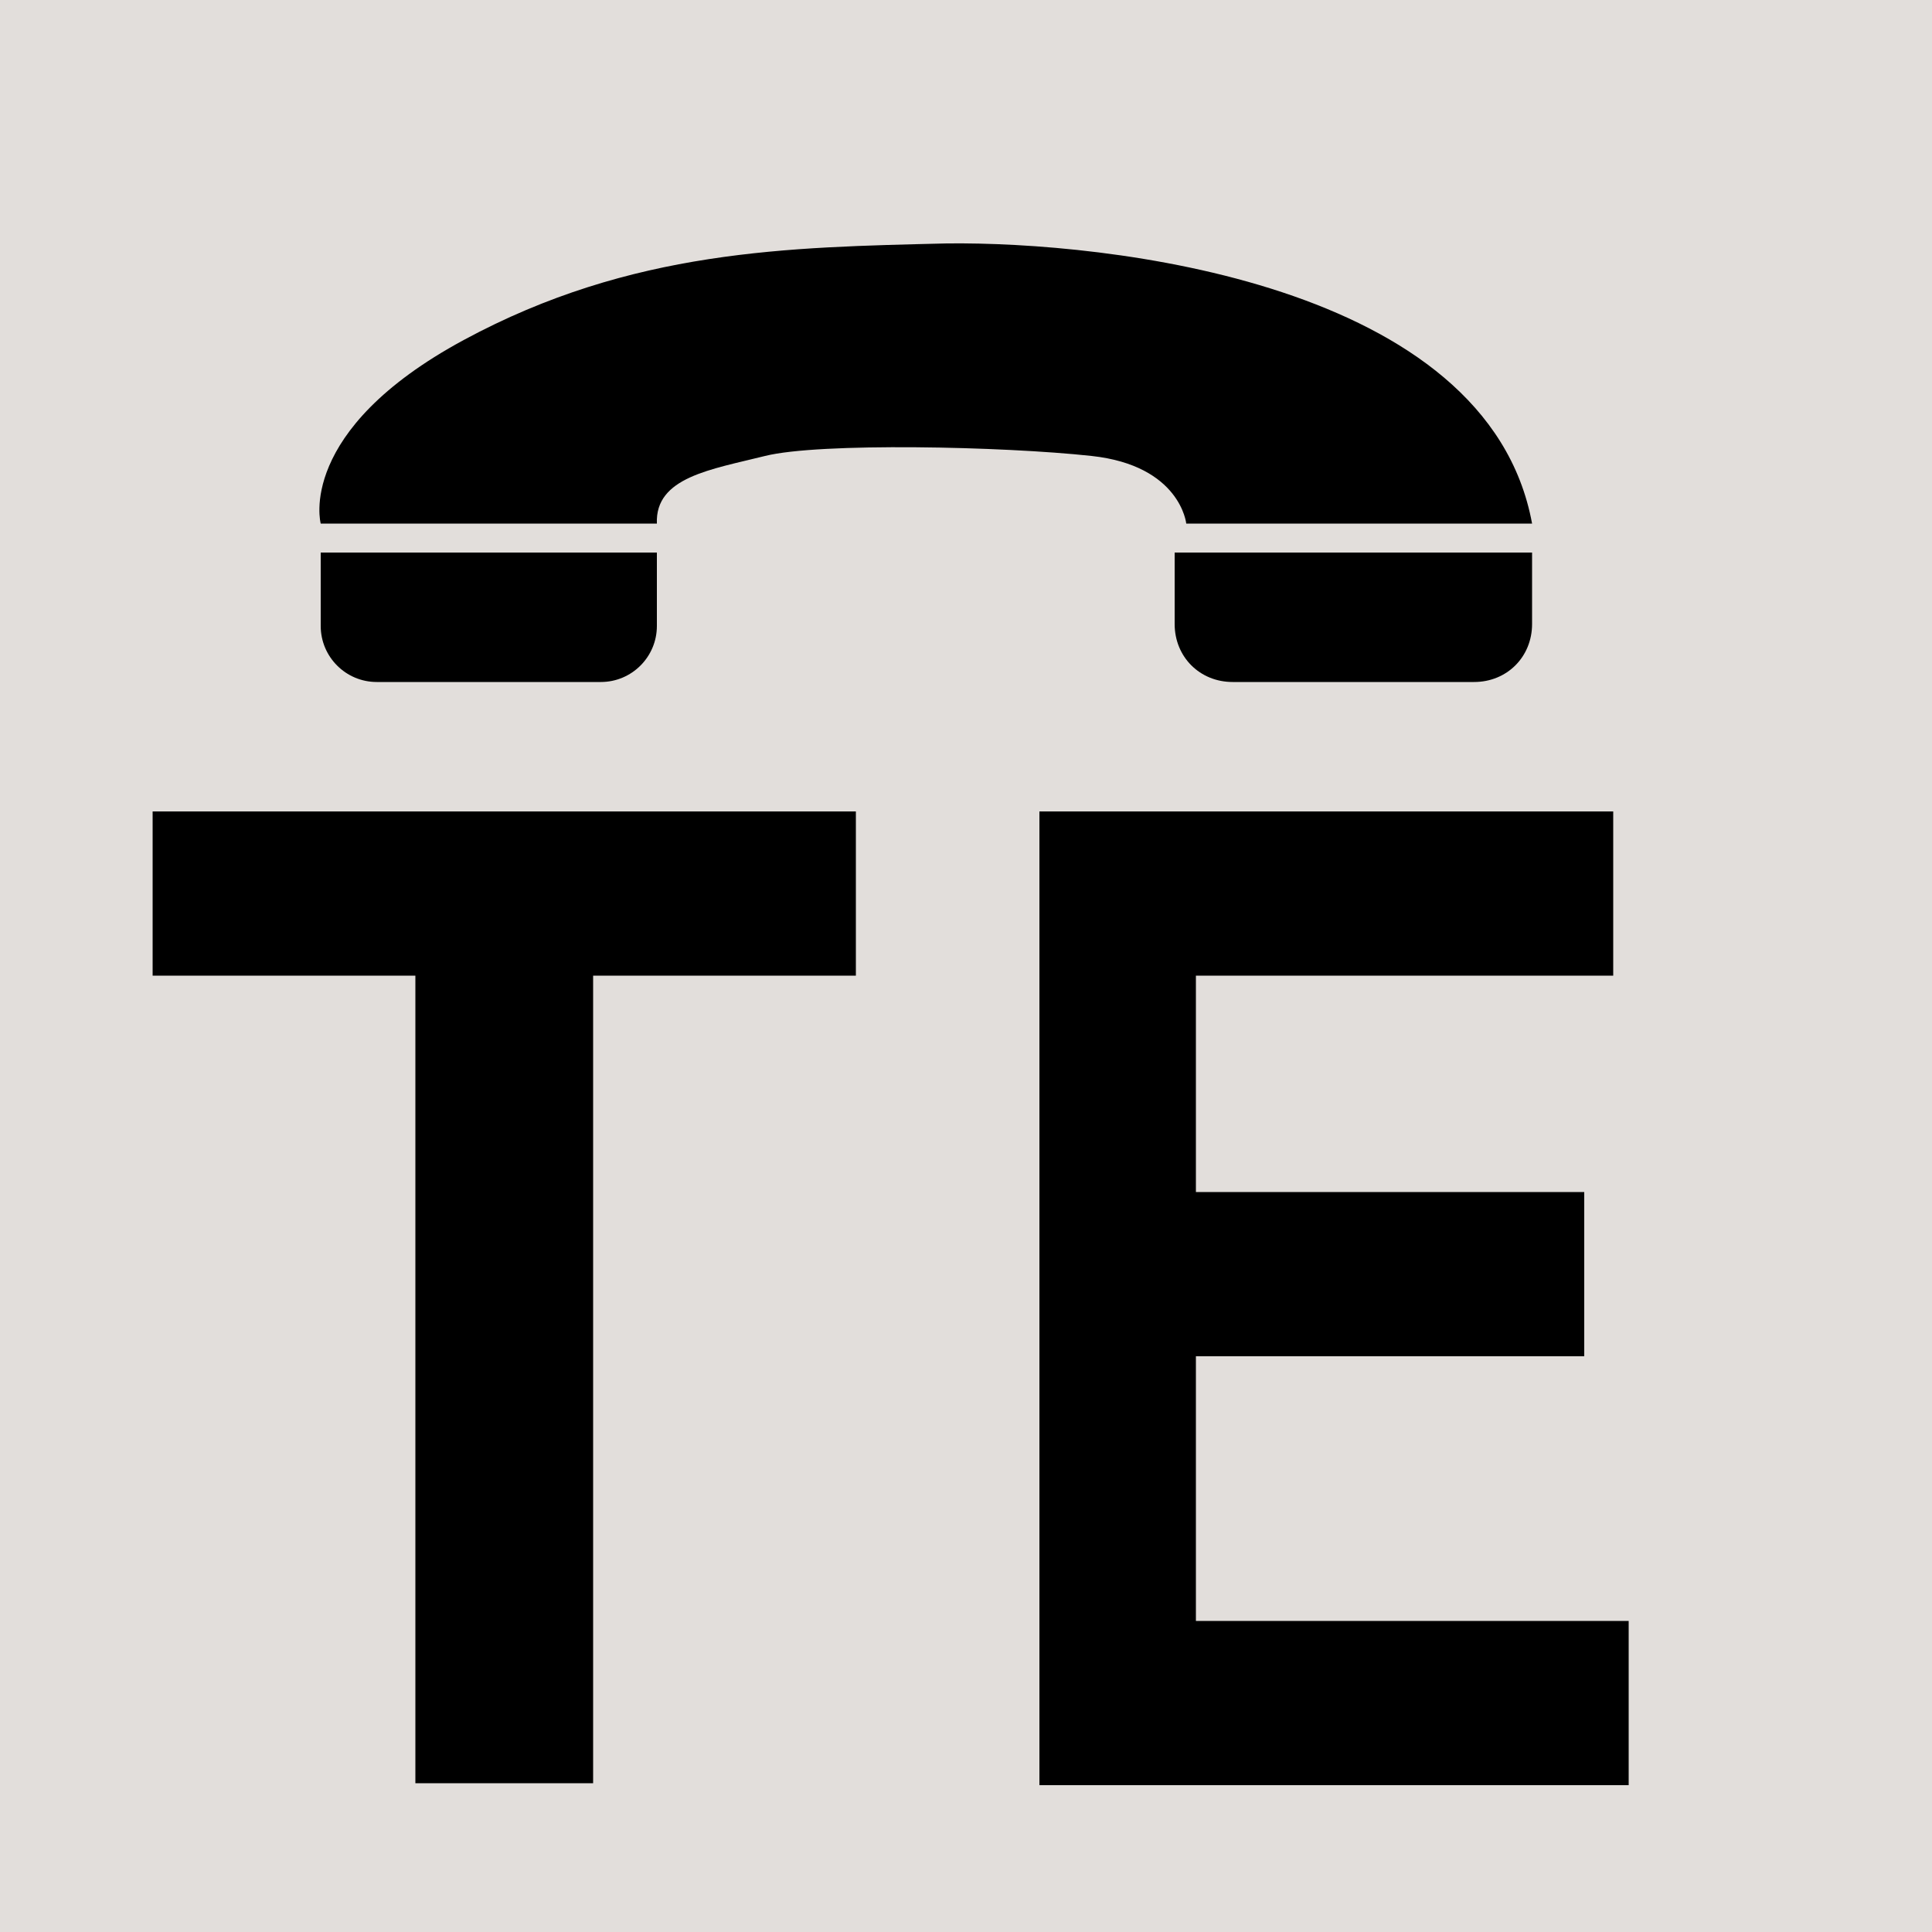 <?xml version="1.0" encoding="utf-8"?>
<!-- Generator: Adobe Illustrator 25.2.0, SVG Export Plug-In . SVG Version: 6.00 Build 0)  -->
<svg version="1.1" id="Layer_1" xmlns="http://www.w3.org/2000/svg" xmlns:xlink="http://www.w3.org/1999/xlink" x="0px" y="0px"
	 viewBox="0 0 100 100" style="enable-background:new 0 0 100 100;" xml:space="preserve">
<rect x="0" y="0" style="fill:#E2DEDB;" width="100" height="100"/>
<g>
	<g>
		<path d="M21.5,92.4V50.5H7.9V42h36.4v8.5H30.7v41.8H21.5z"/>
	</g>
	<g>
		<path d="M53.8,92.4V42h29.7v8.5H61.9v11.2H82v8.5H61.9v13.7h22.4v8.5H53.8z"/>
	</g>
	<g>
		<path d="M60.8,32.3v-3.7h18.5v3.7c0,1.7-1.3,3-3,3H63.8C62.1,35.3,60.8,34,60.8,32.3z"/>
		<path d="M16.6,32.4v-3.8h17.4v3.8c0,1.6-1.3,2.9-2.9,2.9H19.5C17.9,35.3,16.6,34,16.6,32.4z"/>
		<path d="M79.3,27.1H61.4c0,0-0.3-3-4.9-3.5c-4.6-0.5-14.1-0.7-16.9,0c-2.8,0.7-5.7,1.1-5.6,3.5H16.6c0,0-1.3-4.8,7.4-9.5
			s16.8-4.8,25-5C57.2,12.5,77,14.6,79.3,27.1z"/>
	</g>
</g>
</svg>
